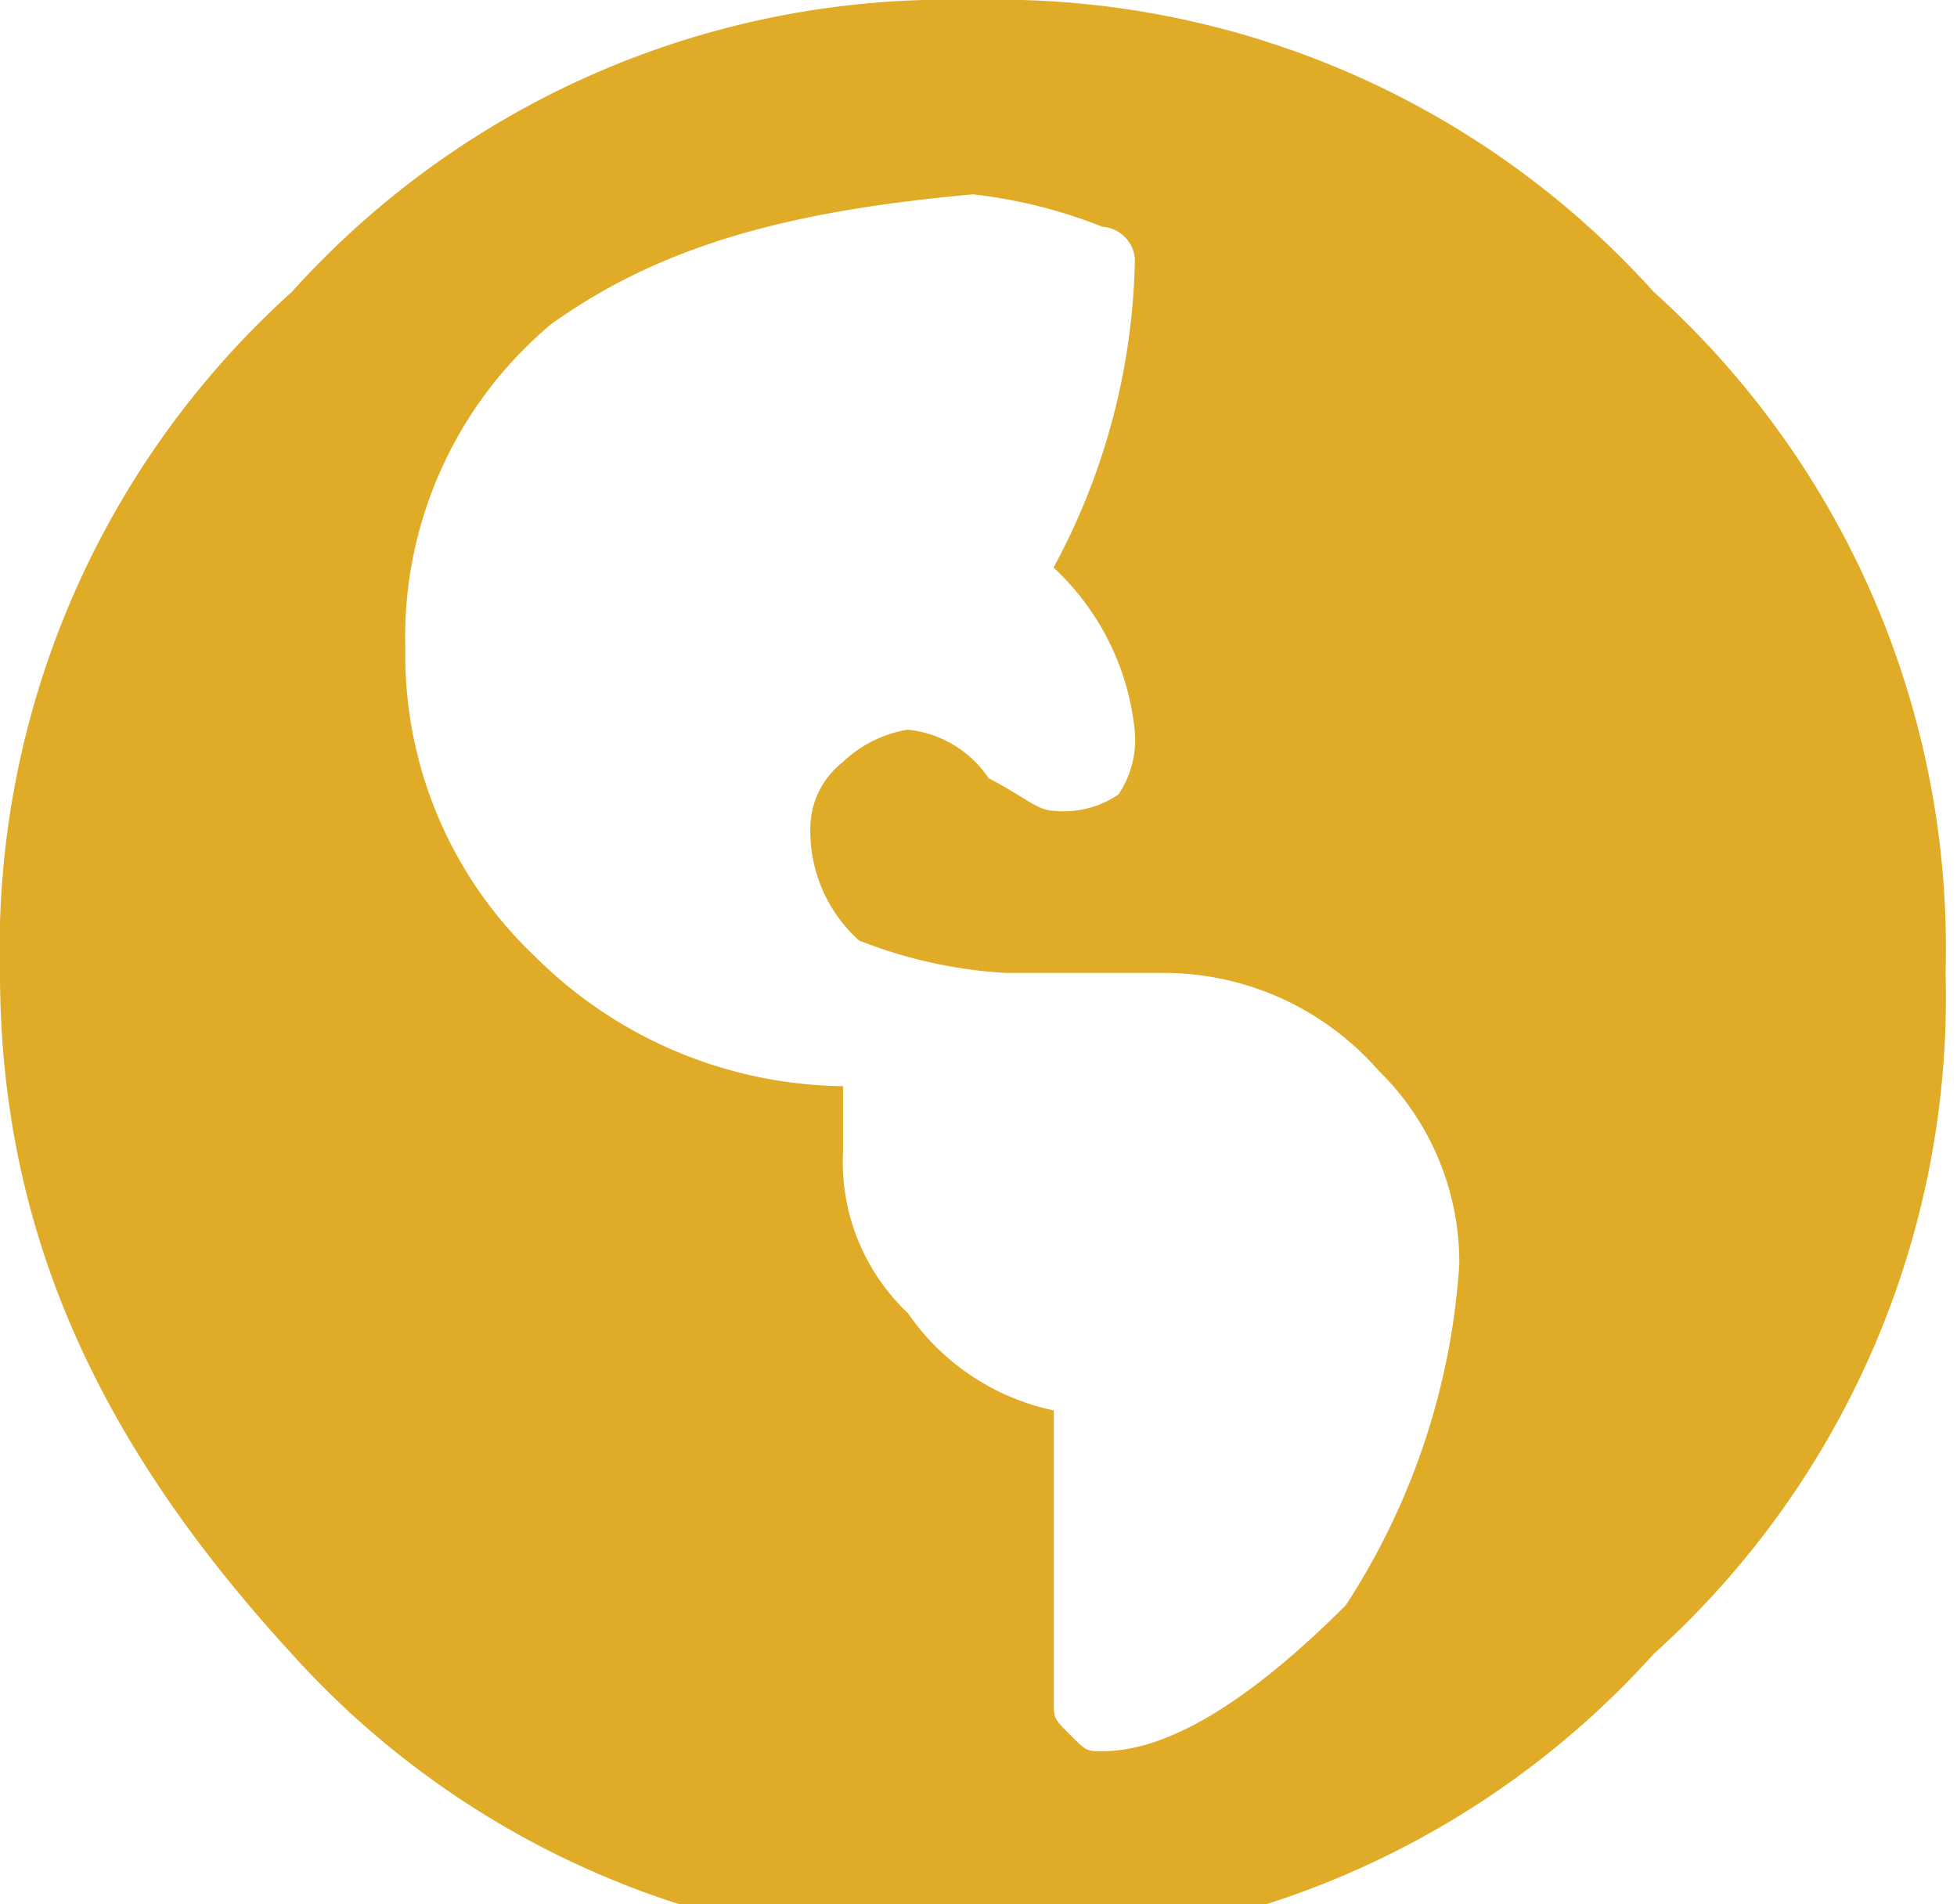 <svg xmlns="http://www.w3.org/2000/svg" xmlns:xlink="http://www.w3.org/1999/xlink" width="37" height="36" viewBox="0 0 37 36">
  <defs>
    <clipPath id="clip-path">
      <rect width="37" height="36" fill="none"/>
    </clipPath>
  </defs>
  <g id="Symbol_10_28" data-name="Symbol 10 – 28" clip-path="url(#clip-path)">
    <path id="Path_4" data-name="Path 4" d="M5.518,5.518A16.7,16.7,0,0,1,18.392,0,16.7,16.7,0,0,1,31.266,5.518a16.7,16.7,0,0,1,5.518,12.874,16.7,16.7,0,0,1-5.518,12.874,16.7,16.7,0,0,1-12.874,5.518A16.7,16.7,0,0,1,5.518,31.266C2.146,27.588,0,23.6,0,18.392A16.7,16.7,0,0,1,5.518,5.518ZM20.844,33.105q1.839,0,4.6-2.759a13.388,13.388,0,0,0,2.146-6.437,5.076,5.076,0,0,0-1.533-3.678,5.4,5.4,0,0,0-3.985-1.839H19a8.95,8.95,0,0,1-2.759-.613,2.783,2.783,0,0,1-.92-2.146,1.593,1.593,0,0,1,.613-1.226,2.324,2.324,0,0,1,1.226-.613,2.092,2.092,0,0,1,1.533.92c.613.307.92.613,1.226.613a1.843,1.843,0,0,0,1.226-.307,1.843,1.843,0,0,0,.307-1.226,4.878,4.878,0,0,0-1.533-3.065A12.679,12.679,0,0,0,21.457,4.9a.659.659,0,0,0-.613-.613,9.476,9.476,0,0,0-2.452-.613c-3.372.307-5.824.92-7.97,2.452a7.717,7.717,0,0,0-2.759,6.131,7.848,7.848,0,0,0,2.452,5.824,8.374,8.374,0,0,0,5.824,2.452h0v1.226a3.935,3.935,0,0,0,1.226,3.065,4.464,4.464,0,0,0,2.759,1.839v5.518c0,.307,0,.307.307.613S20.537,33.105,20.844,33.105Z" fill="#e0ab26"/>
  </g>
</svg>
